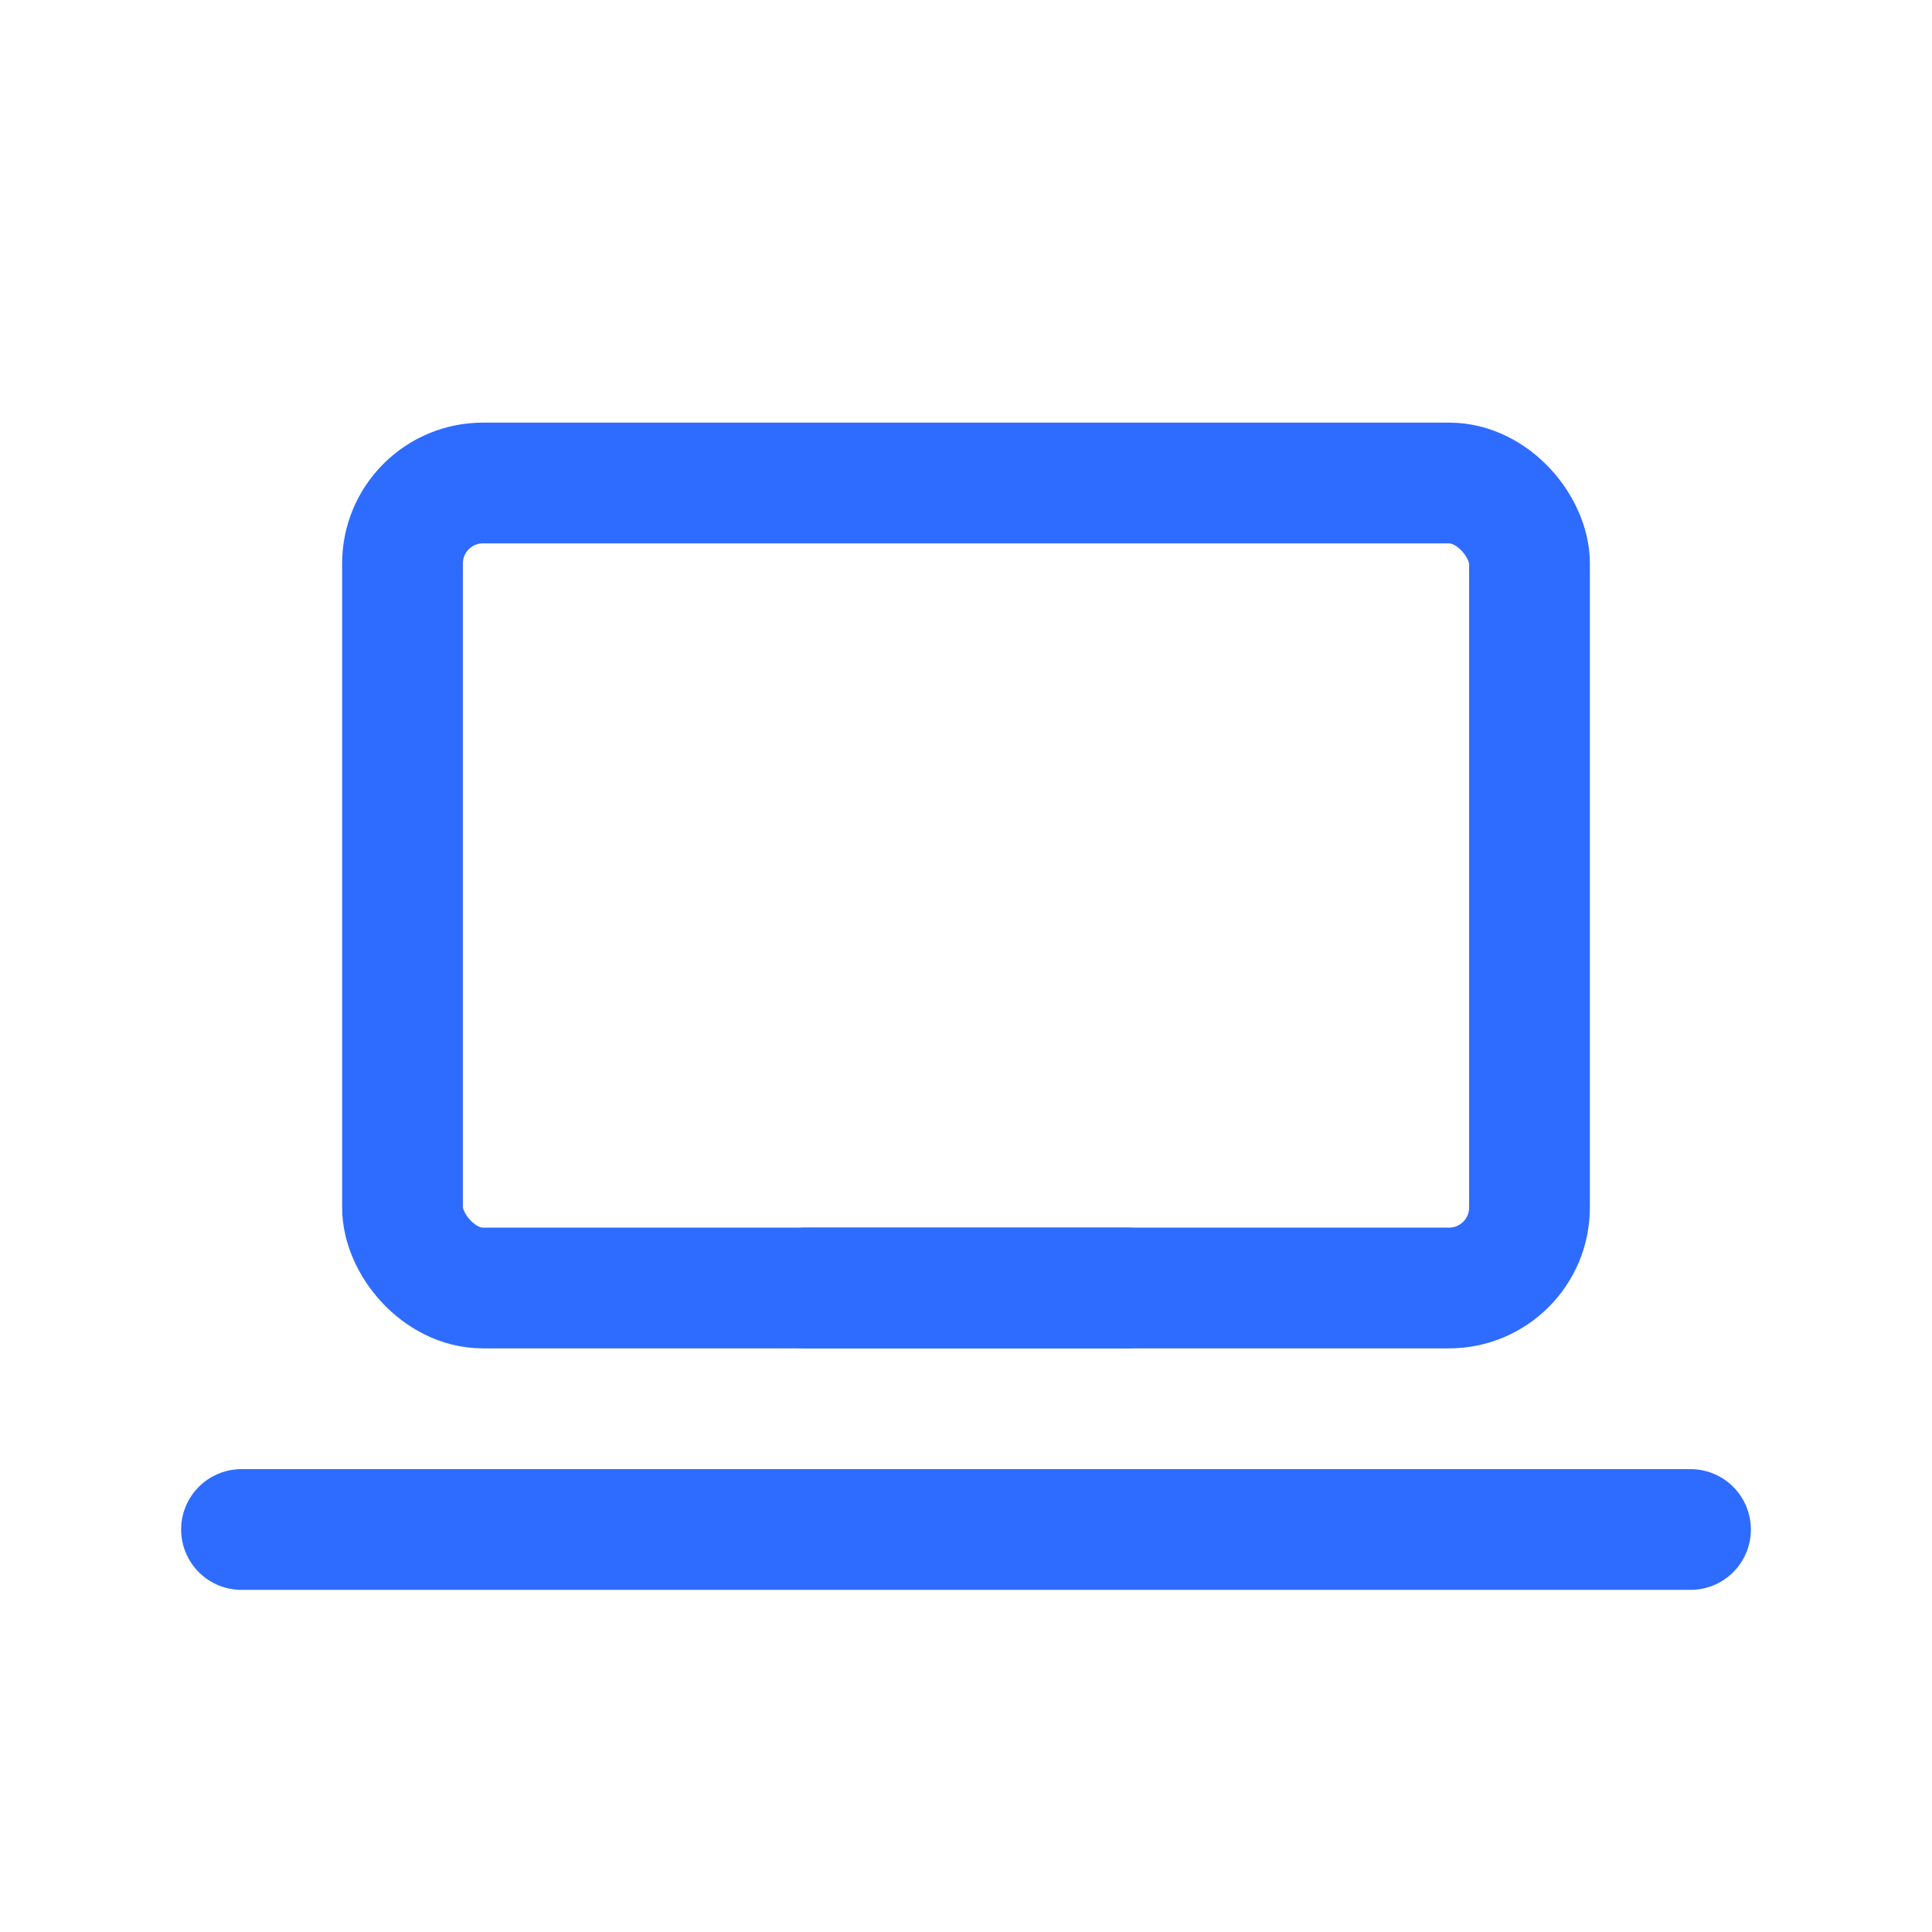 <svg xmlns="http://www.w3.org/2000/svg" viewBox="0 0 24 24" width="100" height="100" fill="none" stroke="#2e6cff" stroke-width="1.5" stroke-linecap="round" stroke-linejoin="round">
  <path d="M3 19h18"></path>
  <rect x="5" y="6" width="14" height="10" rx="1"></rect>
  <path d="M10 16h4"></path>
</svg>